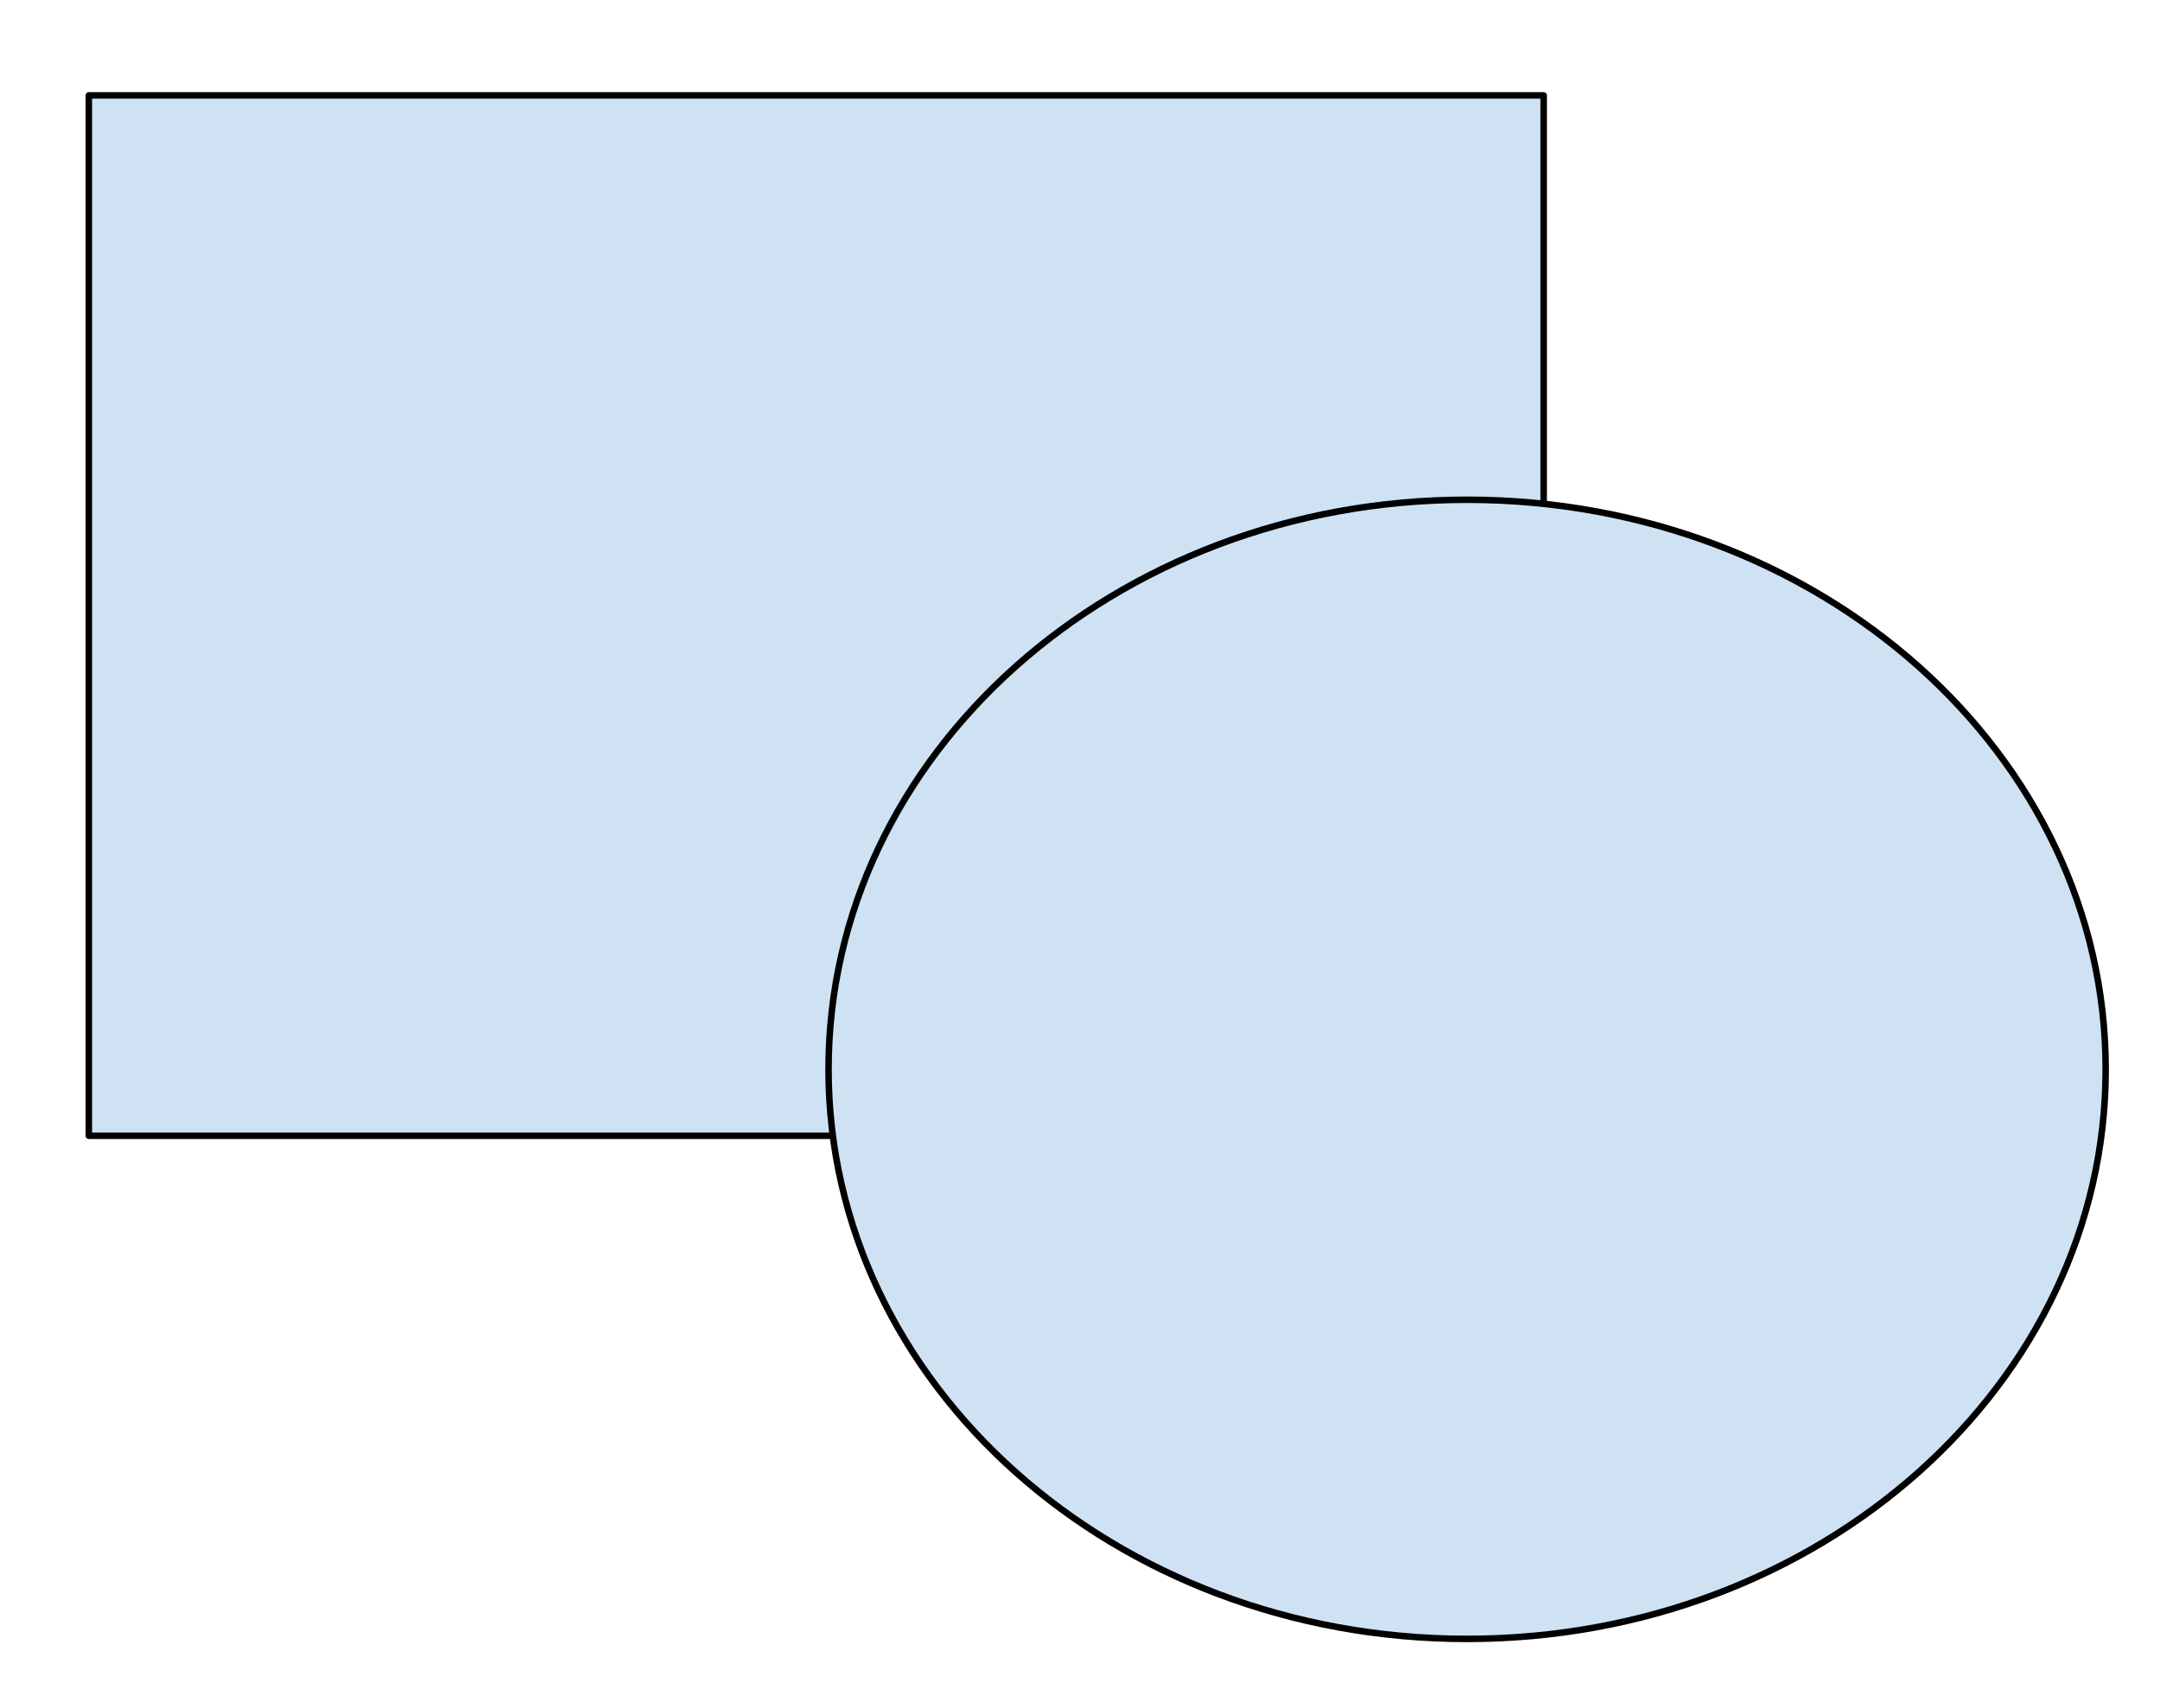 <?xml version="1.0" standalone="yes"?>

<svg version="1.1" viewBox="0.0 0.0 331.969 262.493" fill="none" stroke="none" stroke-linecap="square" stroke-miterlimit="10" xmlns="http://www.w3.org/2000/svg" xmlns:xlink="http://www.w3.org/1999/xlink"><clipPath id="p.0"><path d="m0 0l331.969 0l0 262.493l-331.969 0l0 -262.493z" clip-rule="nonzero"></path></clipPath><g clip-path="url(#p.0)"><path fill="#000000" fill-opacity="0.0" d="m0 0l331.969 0l0 262.493l-331.969 0z" fill-rule="nonzero"></path><path fill="#cfe2f3" d="m13.654 14.664l223.591 0l0 159.905l-223.591 0z" fill-rule="nonzero"></path><path stroke="#000000" stroke-width="1.0" stroke-linejoin="round" stroke-linecap="butt" d="m13.654 14.664l223.591 0l0 159.905l-223.591 0z" fill-rule="nonzero"></path><path fill="#cfe2f3" d="m127.336 164.357l0 0c0 -48.349 43.94 -87.543 98.142 -87.543l0 0c54.202 0 98.142 39.194 98.142 87.543l0 0c0 48.349 -43.94 87.543 -98.142 87.543l0 0c-54.202 0 -98.142 -39.194 -98.142 -87.543z" fill-rule="nonzero"></path><path stroke="#000000" stroke-width="1.0" stroke-linejoin="round" stroke-linecap="butt" d="m127.336 164.357l0 0c0 -48.349 43.94 -87.543 98.142 -87.543l0 0c54.202 0 98.142 39.194 98.142 87.543l0 0c0 48.349 -43.94 87.543 -98.142 87.543l0 0c-54.202 0 -98.142 -39.194 -98.142 -87.543z" fill-rule="nonzero"></path></g></svg>

